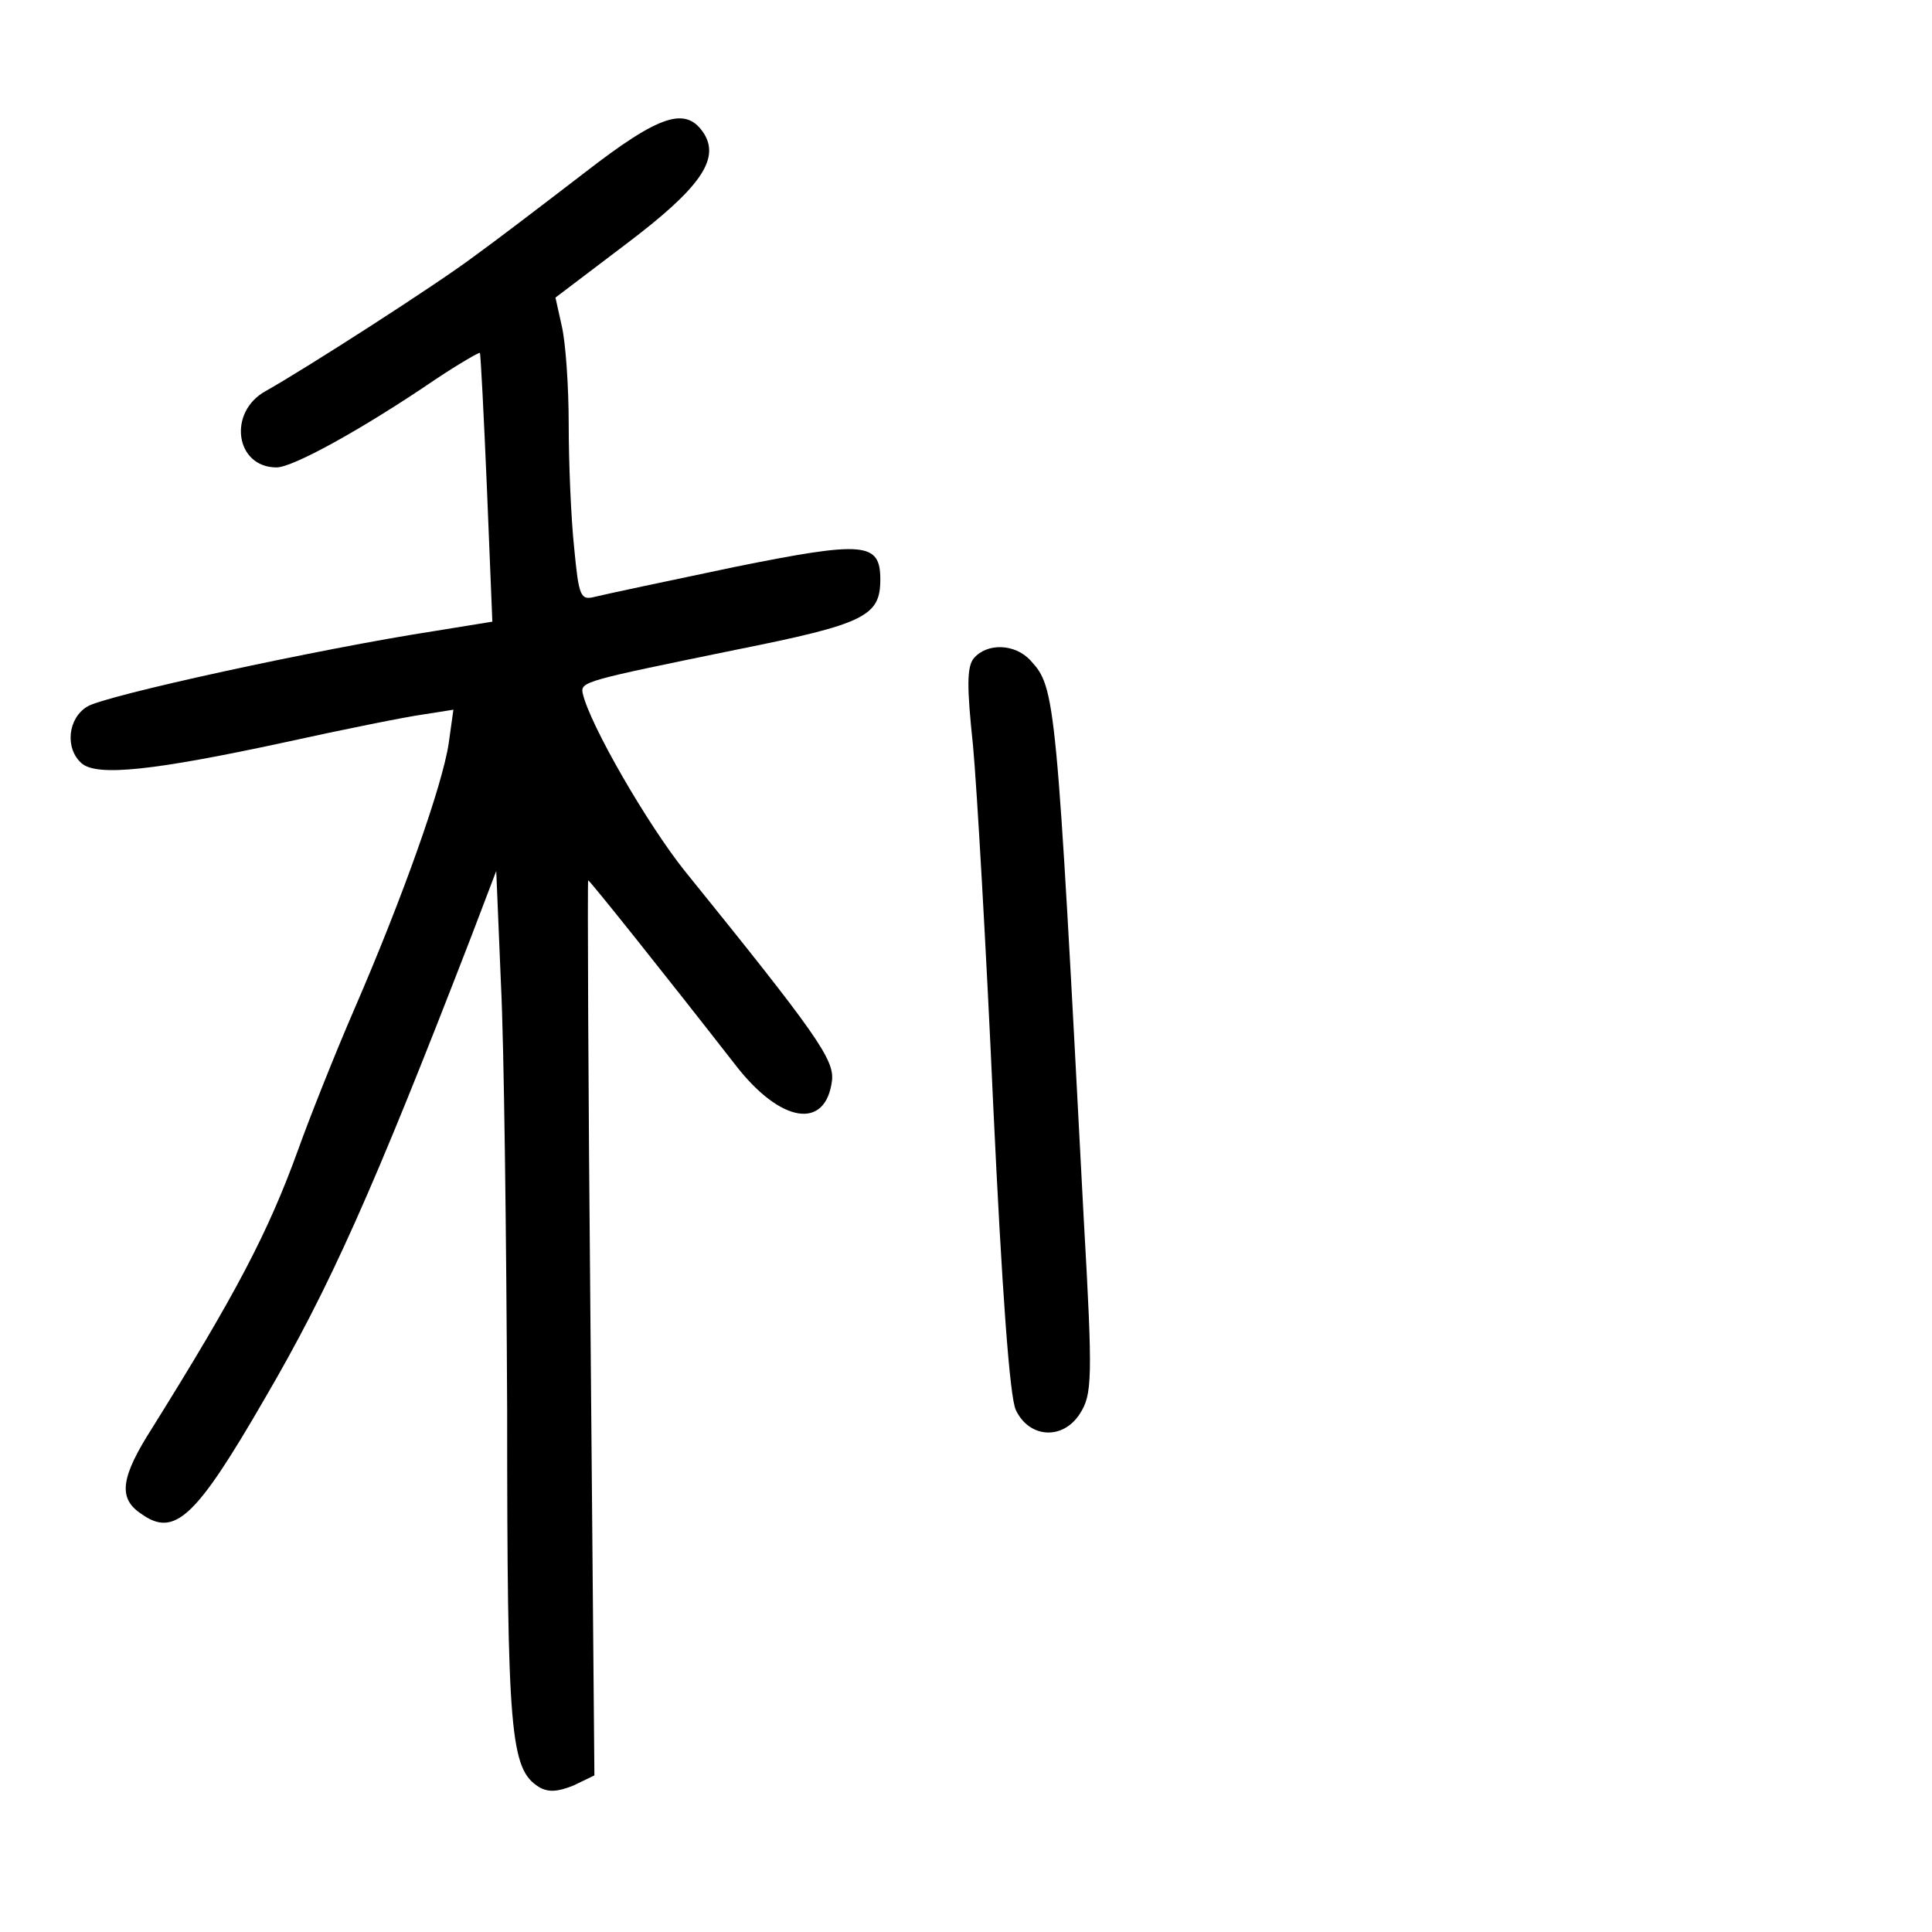<?xml version="1.0" standalone="no"?>
<!DOCTYPE svg PUBLIC "-//W3C//DTD SVG 20010904//EN"
 "http://www.w3.org/TR/2001/REC-SVG-20010904/DTD/svg10.dtd">
<svg version="1.0" xmlns="http://www.w3.org/2000/svg"
 width="248pt" height="248pt" viewBox="0 0 248 248"
 preserveAspectRatio="xMidYMid meet">
<g transform="translate(0,248) scale(0.1,-0.1)"
fill="#000000" stroke="none">
<path d="M750 2258 c-52 -40 -115 -88 -140 -106 -49 -37 -219 -146 -269 -174
-49 -27 -39 -98 14 -98 21 0 110 49 204 113 30 20 56 35 57 34 1 -1 5 -79 9
-173 l7 -172 -74 -12 c-149 -23 -424 -83 -446 -97 -25 -15 -29 -54 -7 -73 20
-17 93 -9 260 27 77 17 157 33 179 36 l38 6 -6 -43 c-8 -54 -59 -198 -121
-341 -26 -60 -58 -141 -72 -180 -39 -108 -81 -187 -187 -357 -41 -64 -45 -91
-15 -111 43 -31 70 -6 159 148 83 142 139 267 265 593 l32 84 6 -144 c4 -78 7
-325 8 -548 0 -417 4 -461 41 -484 12 -7 24 -6 44 2 l27 13 -5 574 c-3 316 -4
575 -3 575 2 0 97 -119 189 -237 58 -75 116 -84 124 -20 3 27 -20 60 -189 269
-48 60 -122 188 -131 228 -3 15 2 16 197 56 165 33 185 43 185 90 0 48 -20 50
-188 16 -86 -18 -166 -35 -178 -38 -19 -5 -21 0 -27 63 -4 37 -7 109 -7 158 0
50 -4 106 -9 127 l-8 36 91 69 c94 71 120 108 100 141 -23 36 -56 26 -154 -50z"/>
<path d="M1250 1635 c-9 -11 -9 -37 -1 -112 5 -54 17 -262 26 -463 11 -233 21
-374 29 -390 17 -36 60 -39 82 -5 16 25 17 43 5 253 -35 669 -36 679 -68 714
-20 22 -56 23 -73 3z"/>
</g>
</svg>
